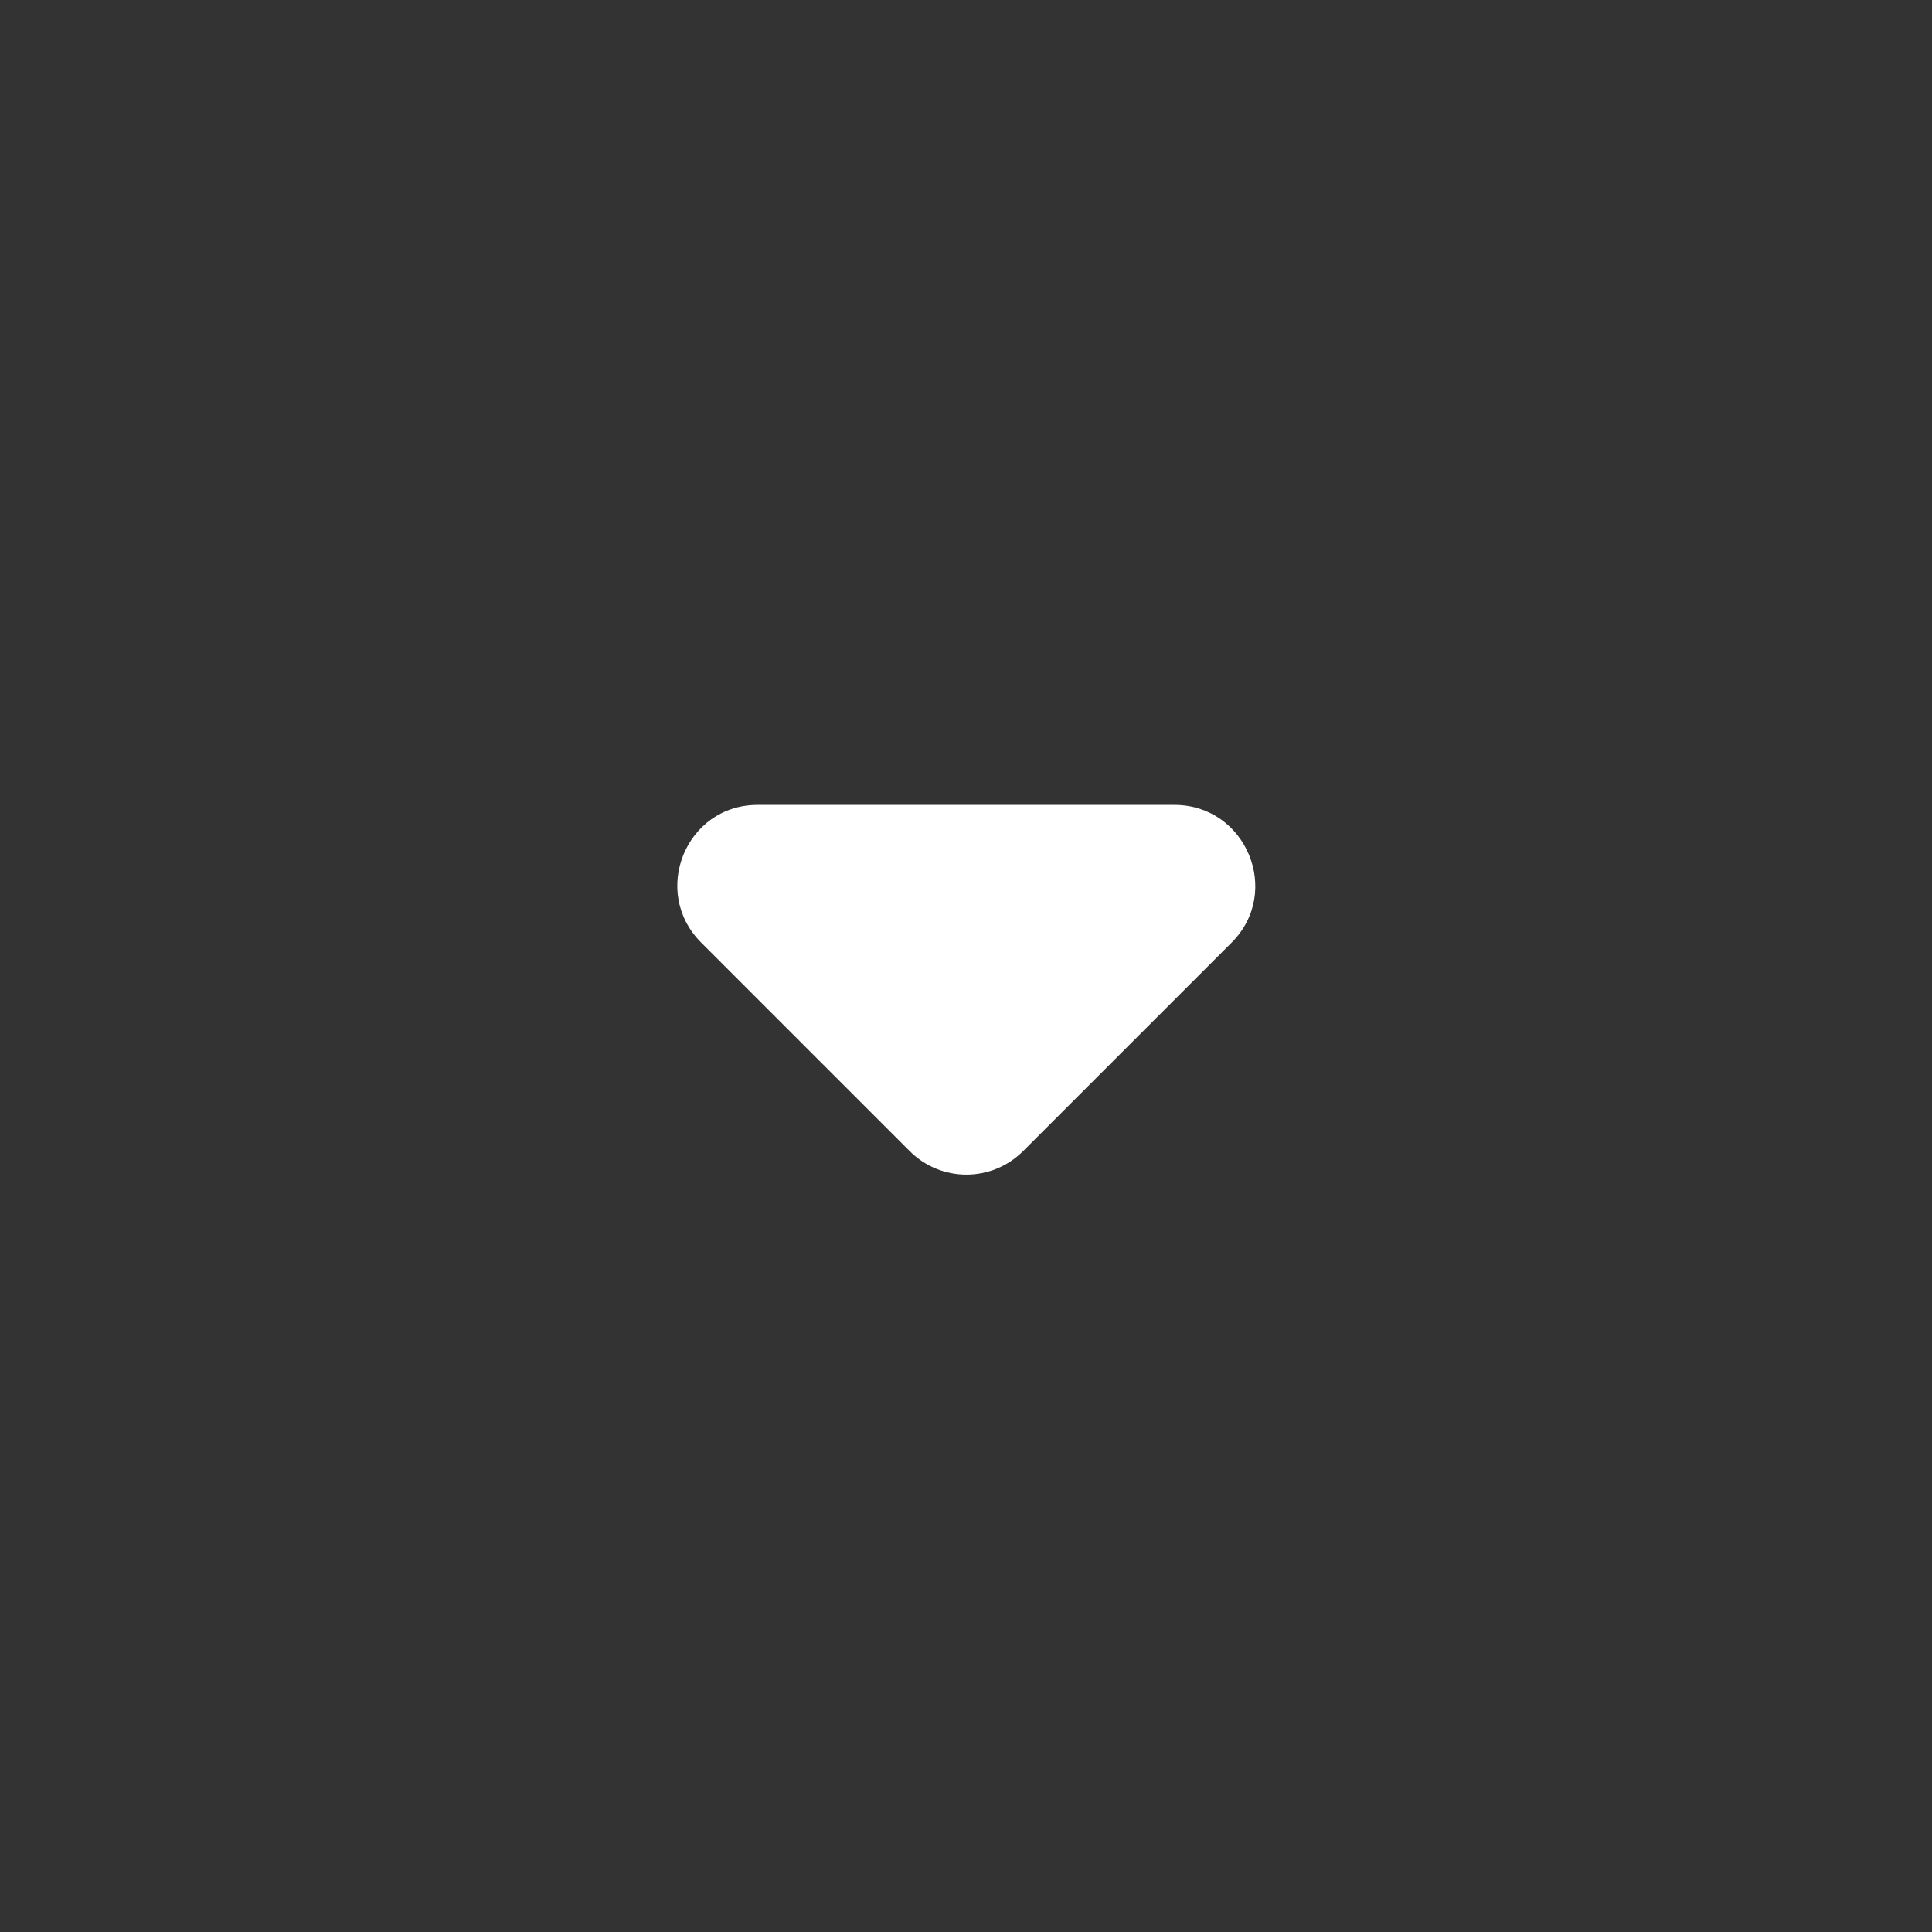 <svg width="24" height="24" viewBox="0 0 24 24" fill="none" xmlns="http://www.w3.org/2000/svg">
<rect x="0" y="0" width="24" height="24" fill="#333333" stroke="none"/>
<path d="M8.71 11.709L11.3 14.299C11.69 14.689 12.32 14.689 12.71 14.299L15.3 11.709C15.93 11.079 15.48 9.999 14.59 9.999H9.41C8.52 9.999 8.08 11.079 8.71 11.709Z" fill="white"/>
</svg>
